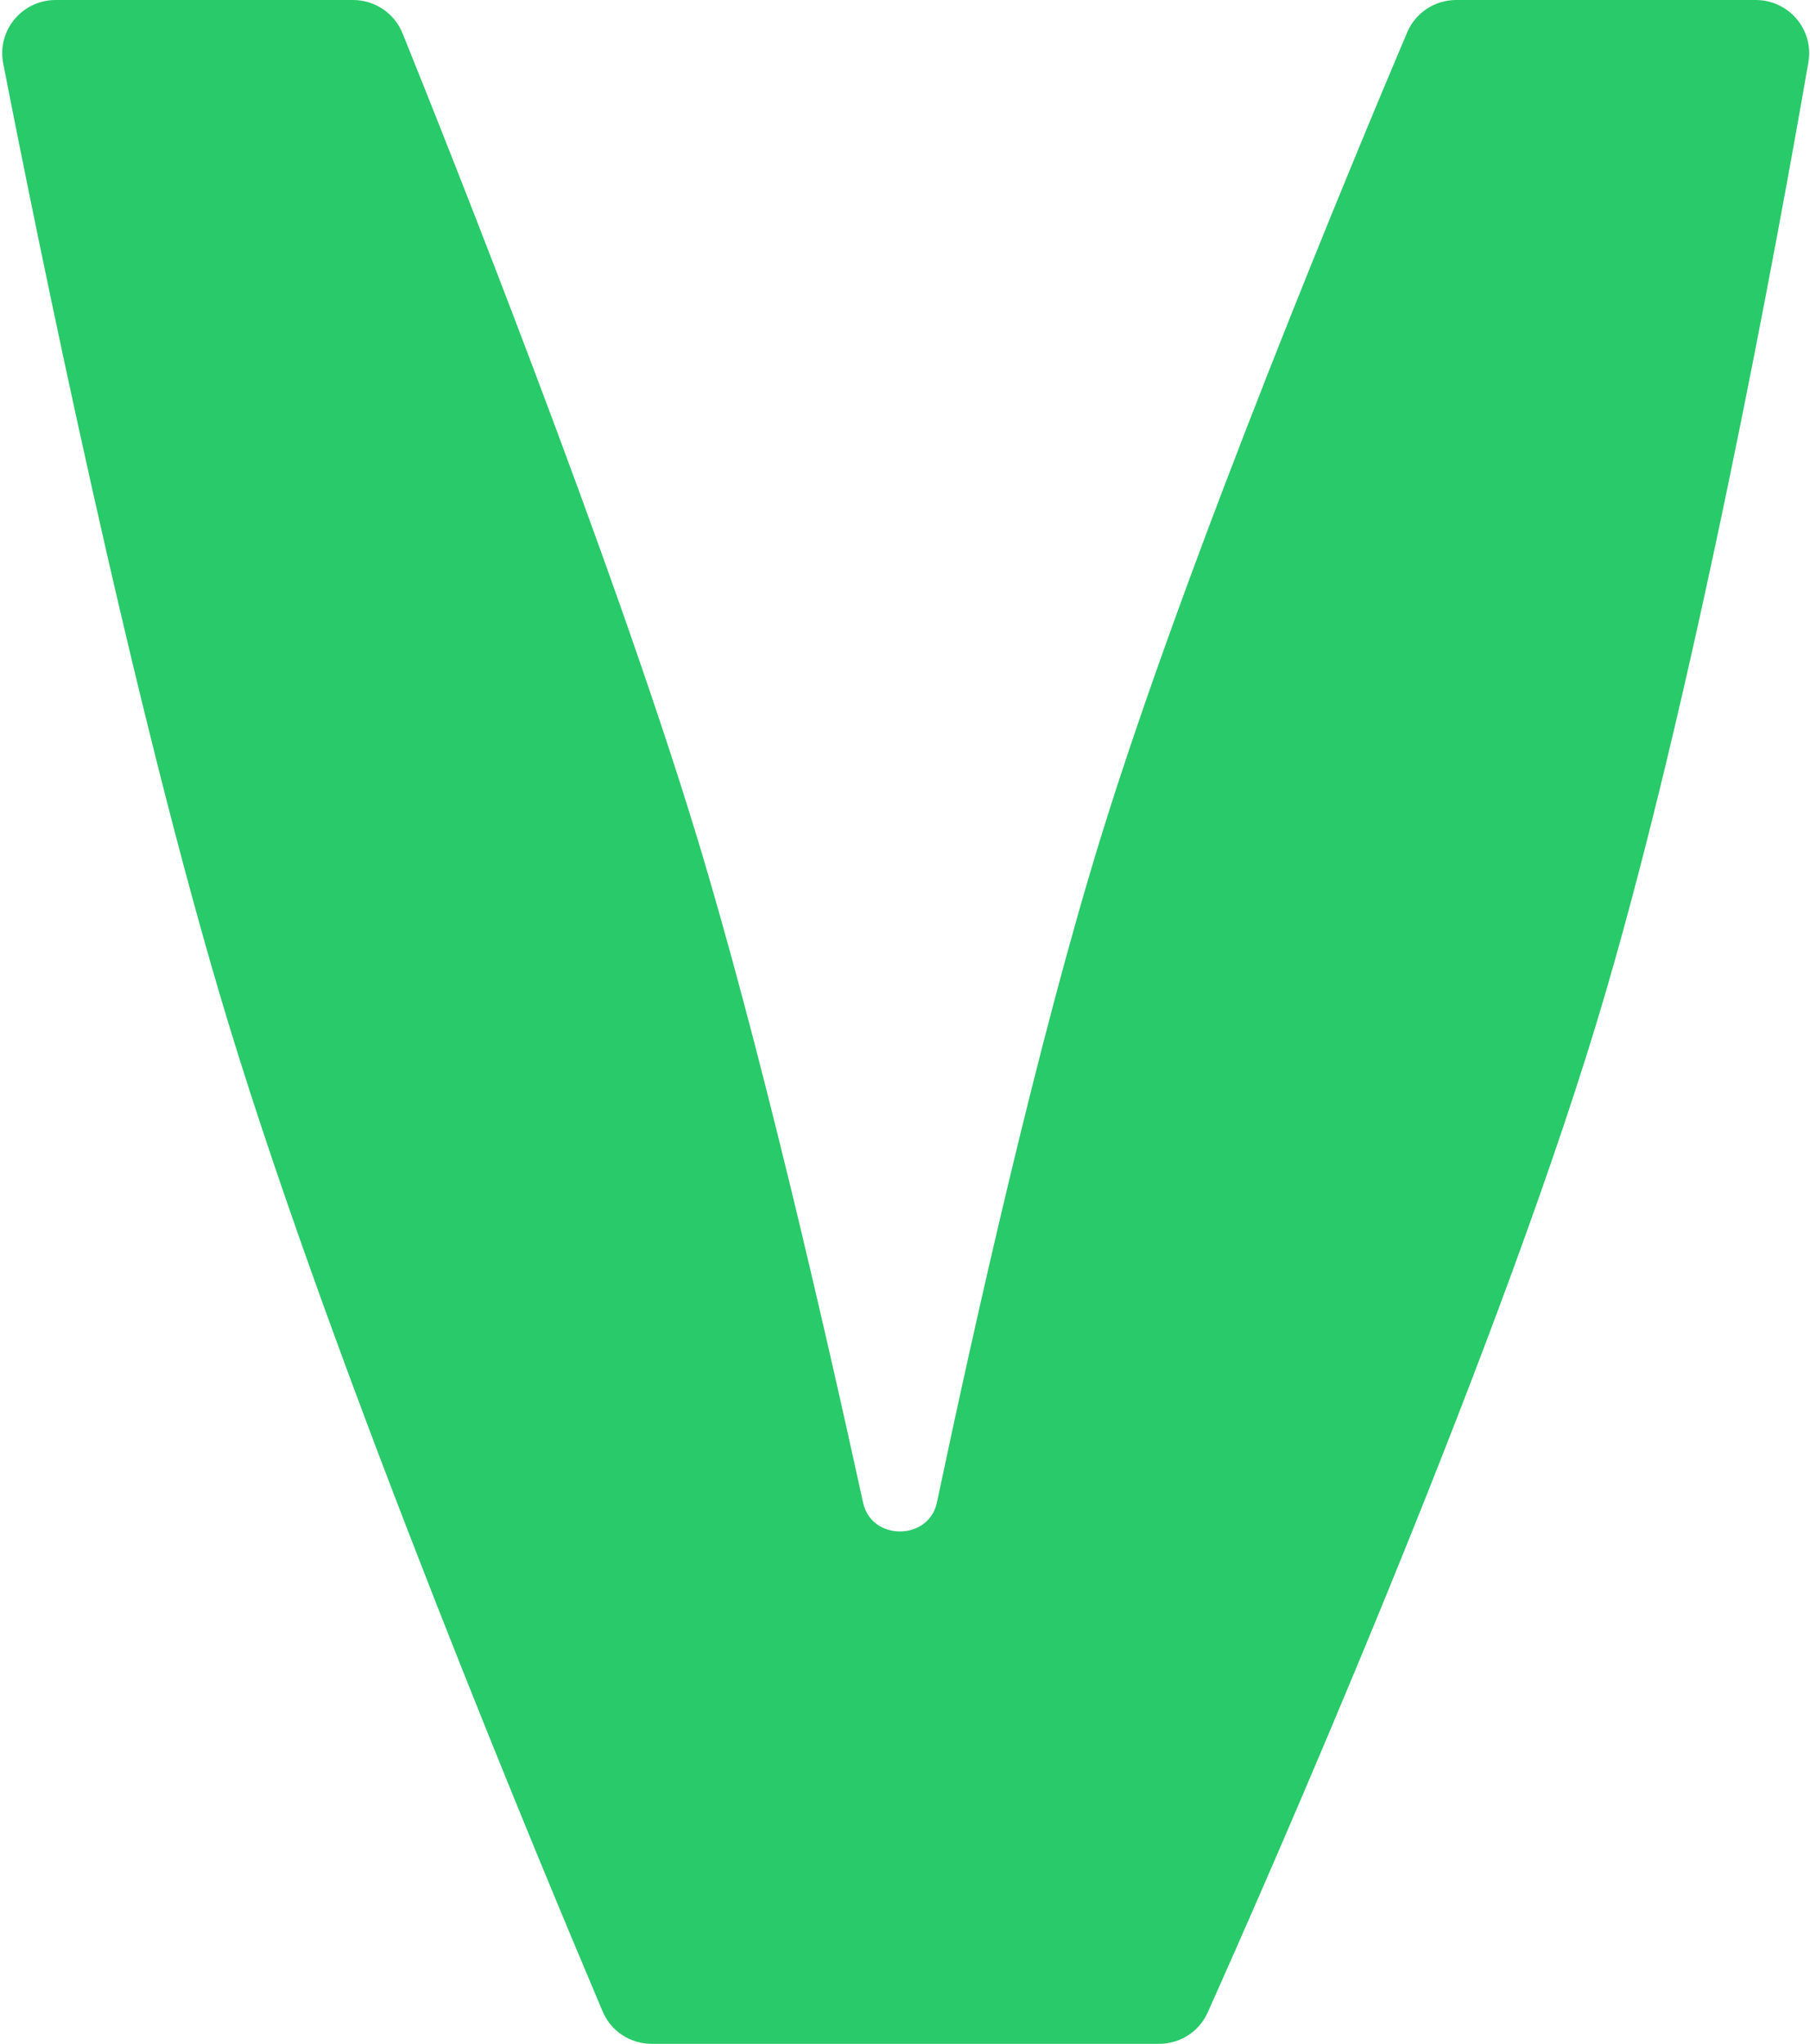 <svg width="202" height="228" viewBox="0 0 202 228" fill="none" xmlns="http://www.w3.org/2000/svg">
<path d="M72.747 228C70.351 228 68.201 226.611 67.265 224.405C61.04 209.733 37.423 153.314 25.526 114.261C14.704 78.741 4.048 26.001 0.359 7.077C-0.36 3.392 2.47 0 6.225 0H39.391C41.826 0 44.015 1.462 44.927 3.72C50.24 16.883 68.267 62.123 77.733 93.216C84.723 116.175 91.934 147.531 96.325 167.643C97.26 171.926 103.659 171.899 104.562 167.61C108.804 147.479 115.832 116.115 122.913 93.216C132.582 61.948 151.526 16.626 157.042 3.615C157.977 1.409 160.136 0 162.532 0H195.937C199.638 0 202.451 3.306 201.819 6.953C198.554 25.782 188.933 78.735 178.133 114.261C166.191 153.539 141.261 210.034 134.773 224.515C133.811 226.661 131.693 228 129.342 228H72.747Z" fill="#29CA69"/>
</svg>
